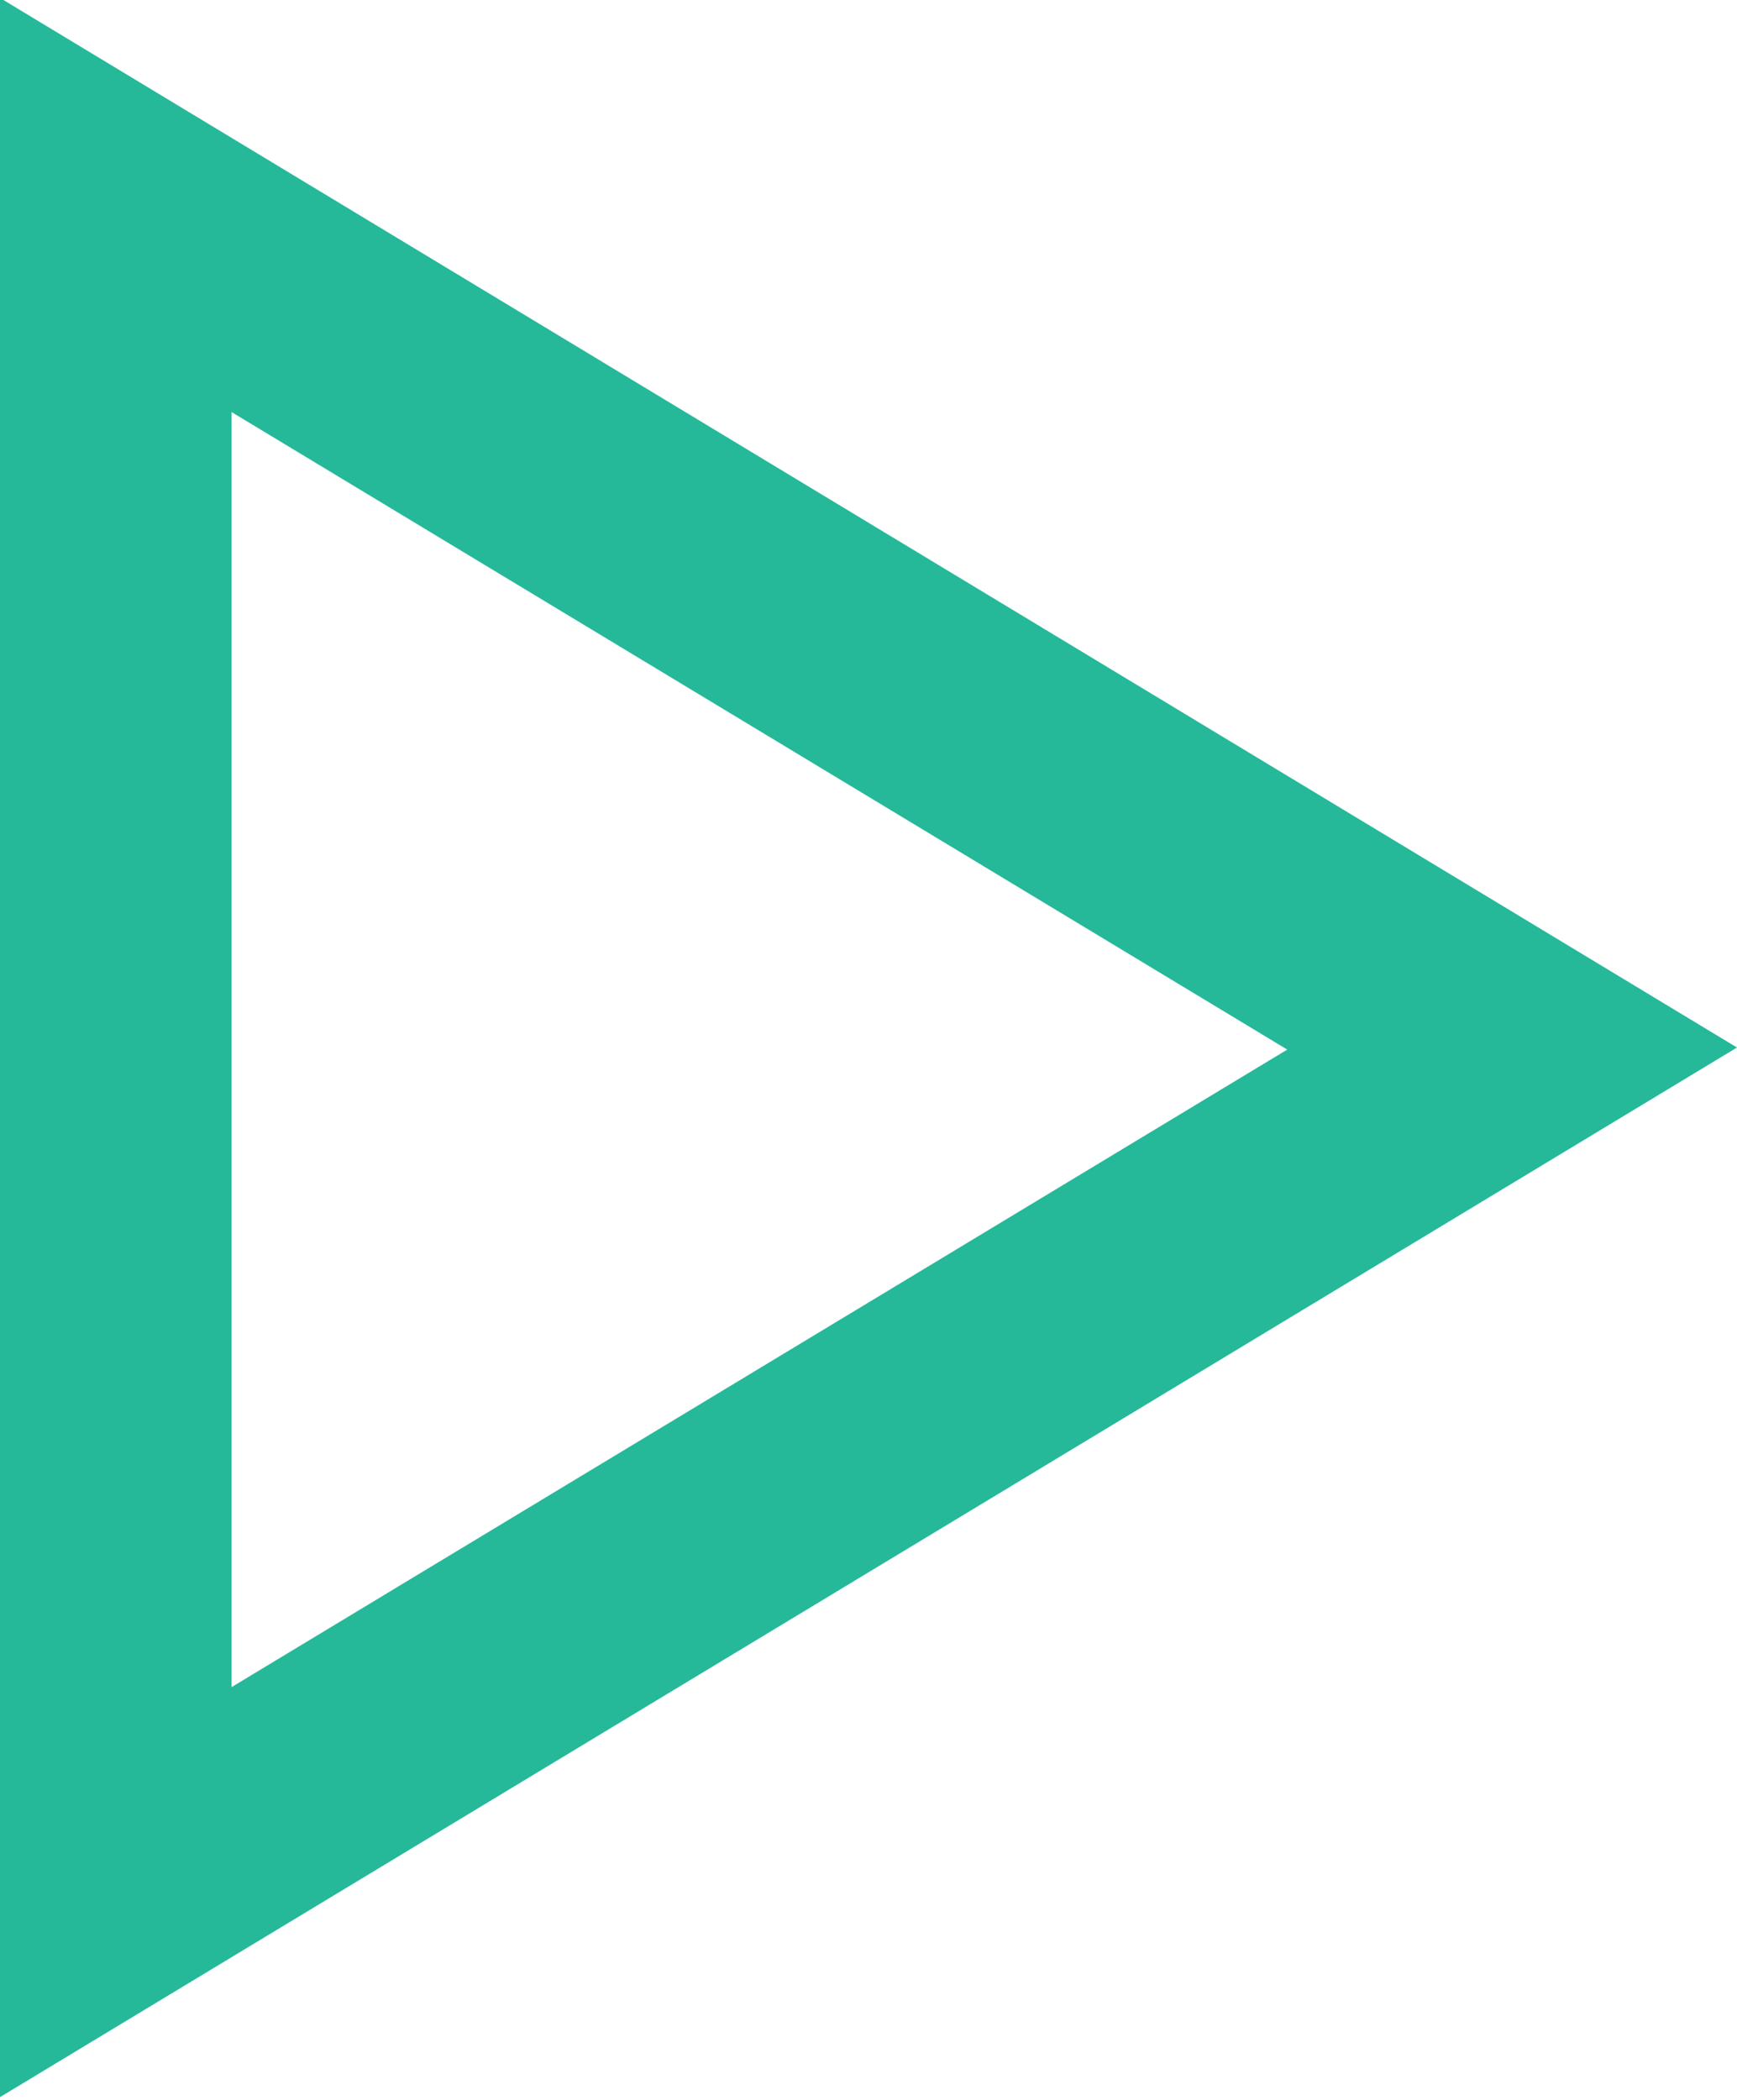 <svg id="Layer_1" data-name="Layer 1" xmlns="http://www.w3.org/2000/svg" viewBox="0 0 33.6 40.61"><defs><style>.cls-1{fill:#25b99a;}</style></defs><path id="play_copy_6" data-name="play copy 6" class="cls-1" d="M285.18,408.17,305.6,420.5l-20.42,12.33V408.16m-4.48-8v40.6l33.6-20.3Z" transform="translate(-280.7 -400.2)"/></svg>